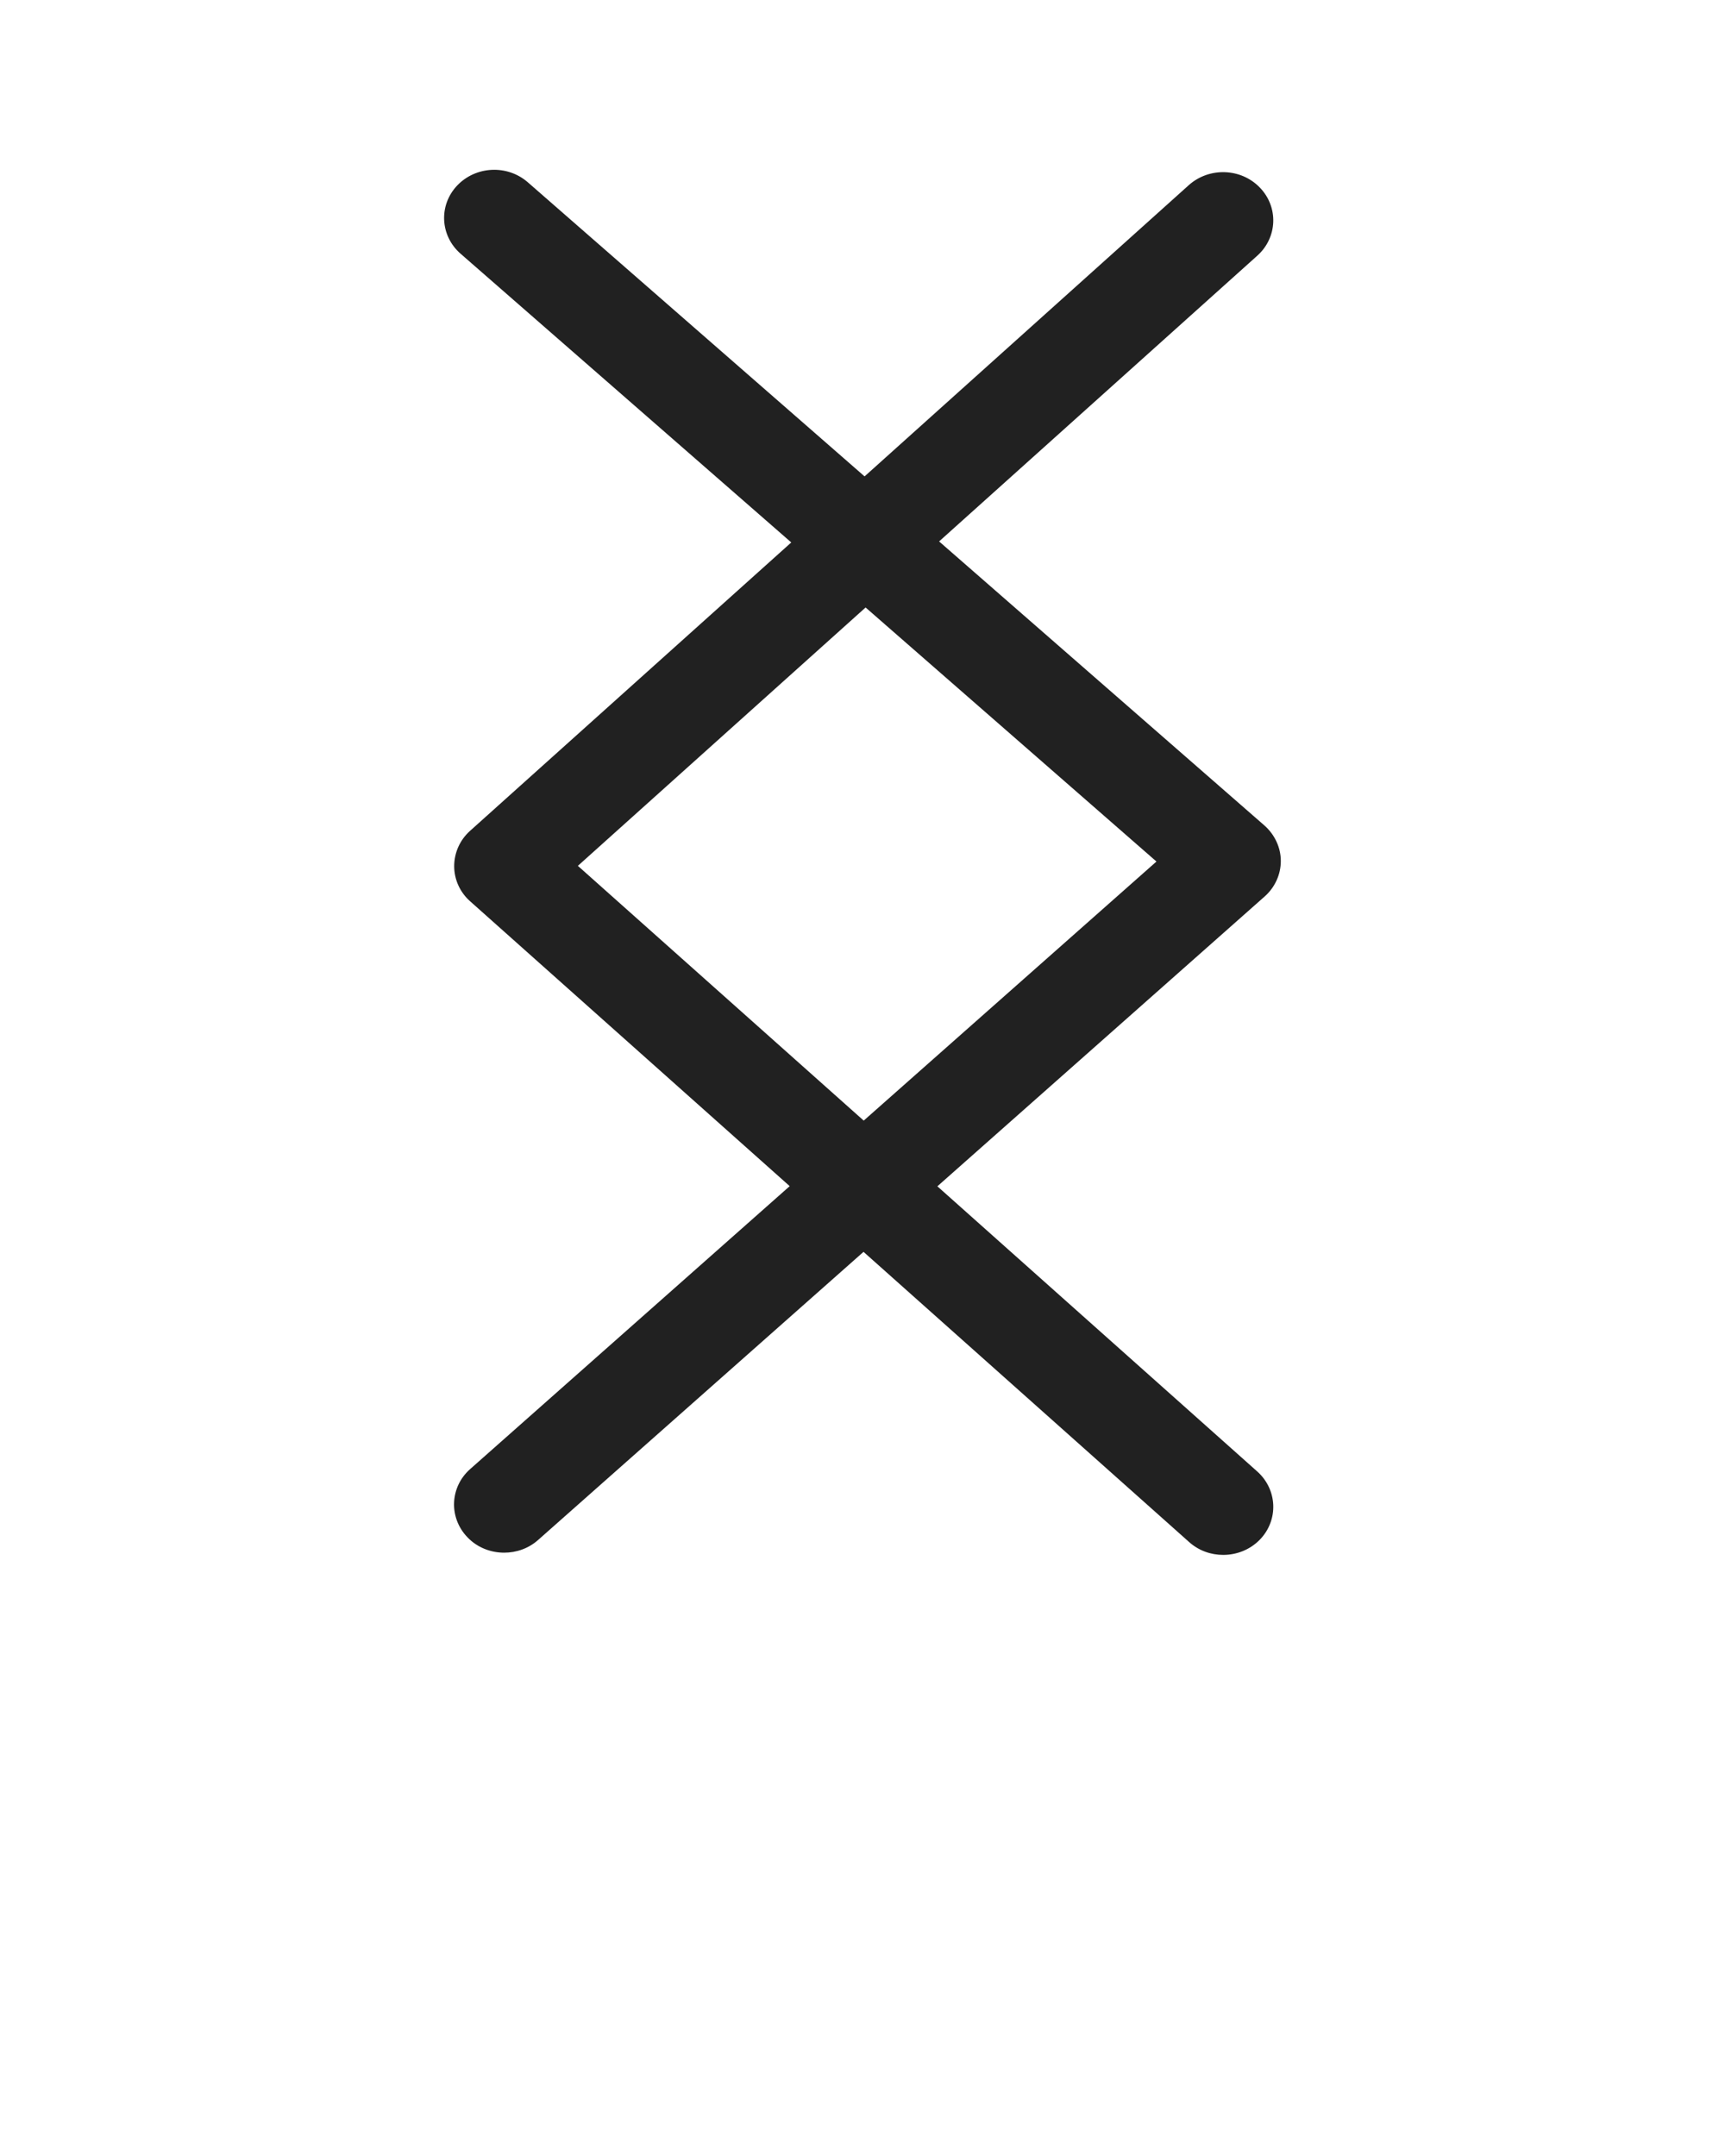 <svg width="64" height="80" viewBox="0 0 64 80" fill="none" xmlns="http://www.w3.org/2000/svg">
<path d="M29.357 20.128L17.44 30.829C17.062 31.168 16.851 31.642 16.851 32.141C16.851 32.64 17.069 33.114 17.446 33.446L29.299 44.013L17.446 54.509C16.691 55.174 16.64 56.307 17.338 57.037C17.702 57.421 18.201 57.613 18.707 57.613C19.155 57.613 19.61 57.459 19.968 57.139L32.038 46.451L44.122 57.222C44.48 57.542 44.934 57.696 45.382 57.696C45.882 57.696 46.381 57.504 46.746 57.126C47.443 56.403 47.398 55.27 46.643 54.598L34.778 44.019L46.918 33.267C47.302 32.928 47.52 32.448 47.52 31.949C47.52 31.45 47.296 30.97 46.912 30.63L34.842 20.09L46.65 9.485C47.398 8.813 47.443 7.68 46.739 6.957C46.041 6.234 44.864 6.195 44.109 6.867L32.077 17.677L19.584 6.765C18.822 6.099 17.651 6.157 16.96 6.886C16.269 7.616 16.326 8.749 17.088 9.414L29.357 20.128ZM32.115 22.541L42.906 31.968L32.045 41.581L21.44 32.128L32.115 22.541Z" fill="#212121"/>
</svg>
